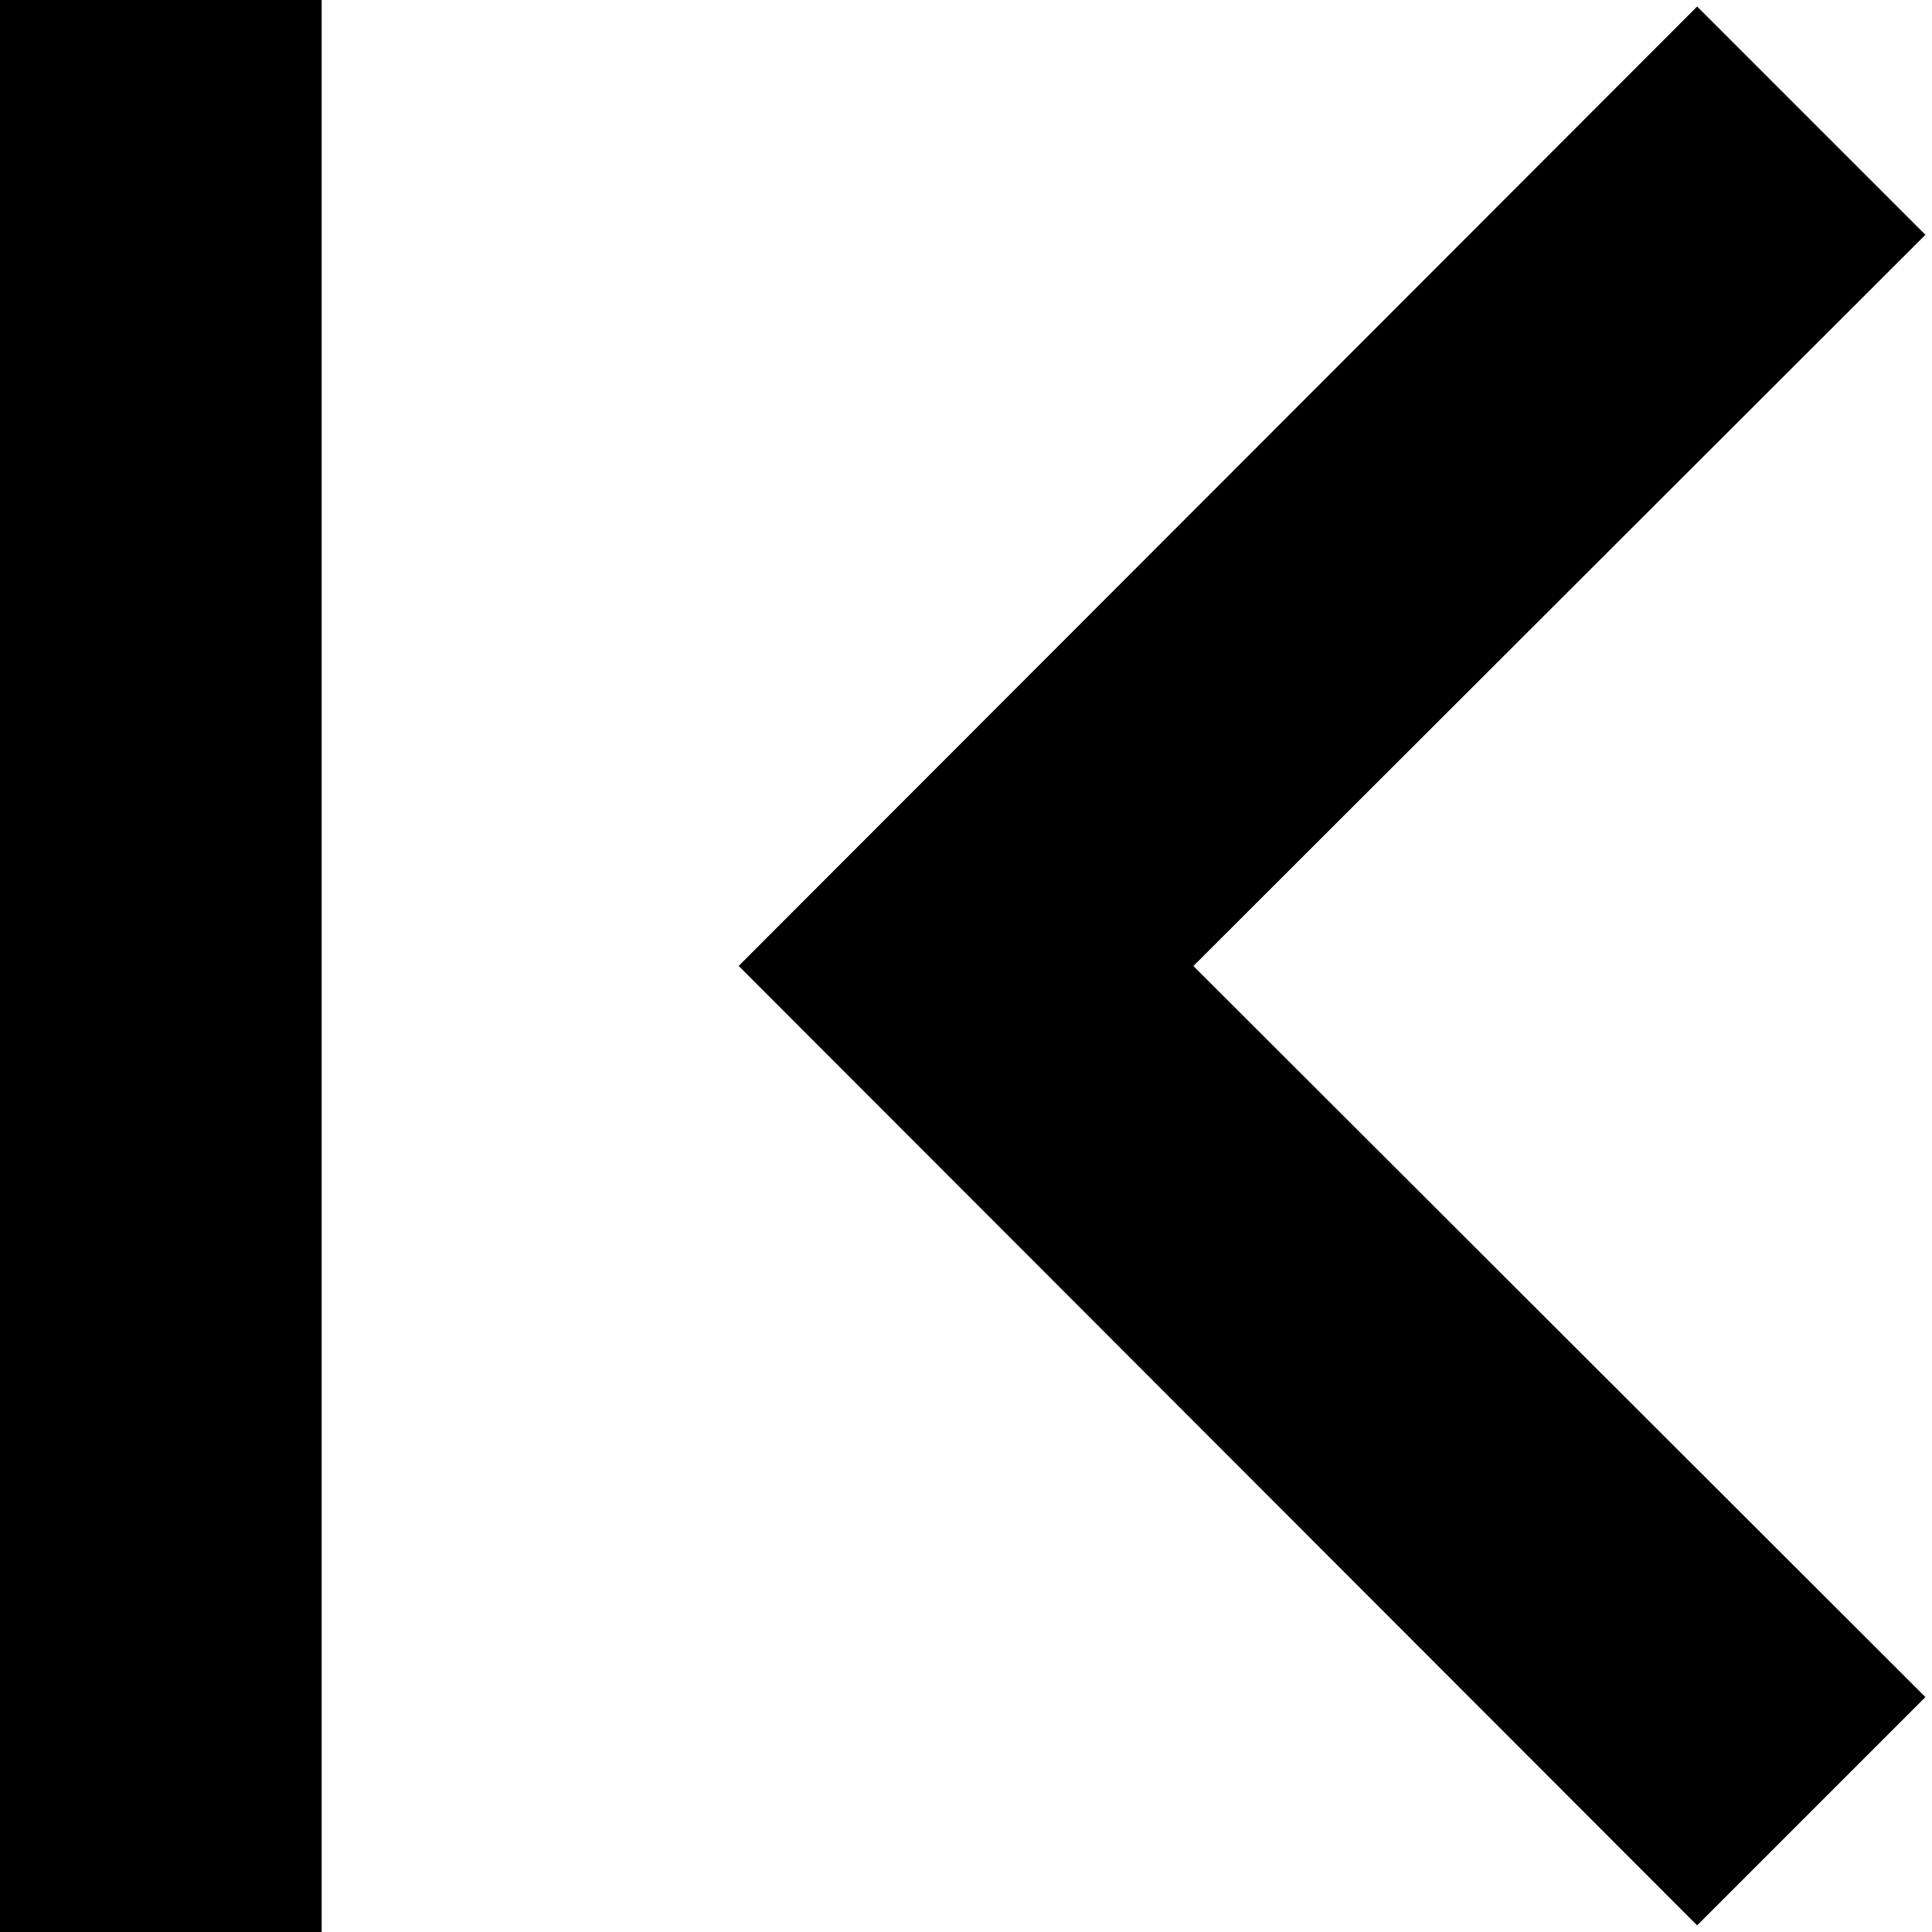 <!-- Generated by IcoMoon.io -->
<svg version="1.1" xmlns="http://www.w3.org/2000/svg" width="32" height="32" viewBox="0 0 32 32">
<title>uniF371</title>
<path d="M19.766 16l12.125 12.109-3.781 3.781-15.875-15.891 15.875-15.891 3.781 3.781zM0 0h5.328v32h-5.328v-32z"></path>
</svg>
